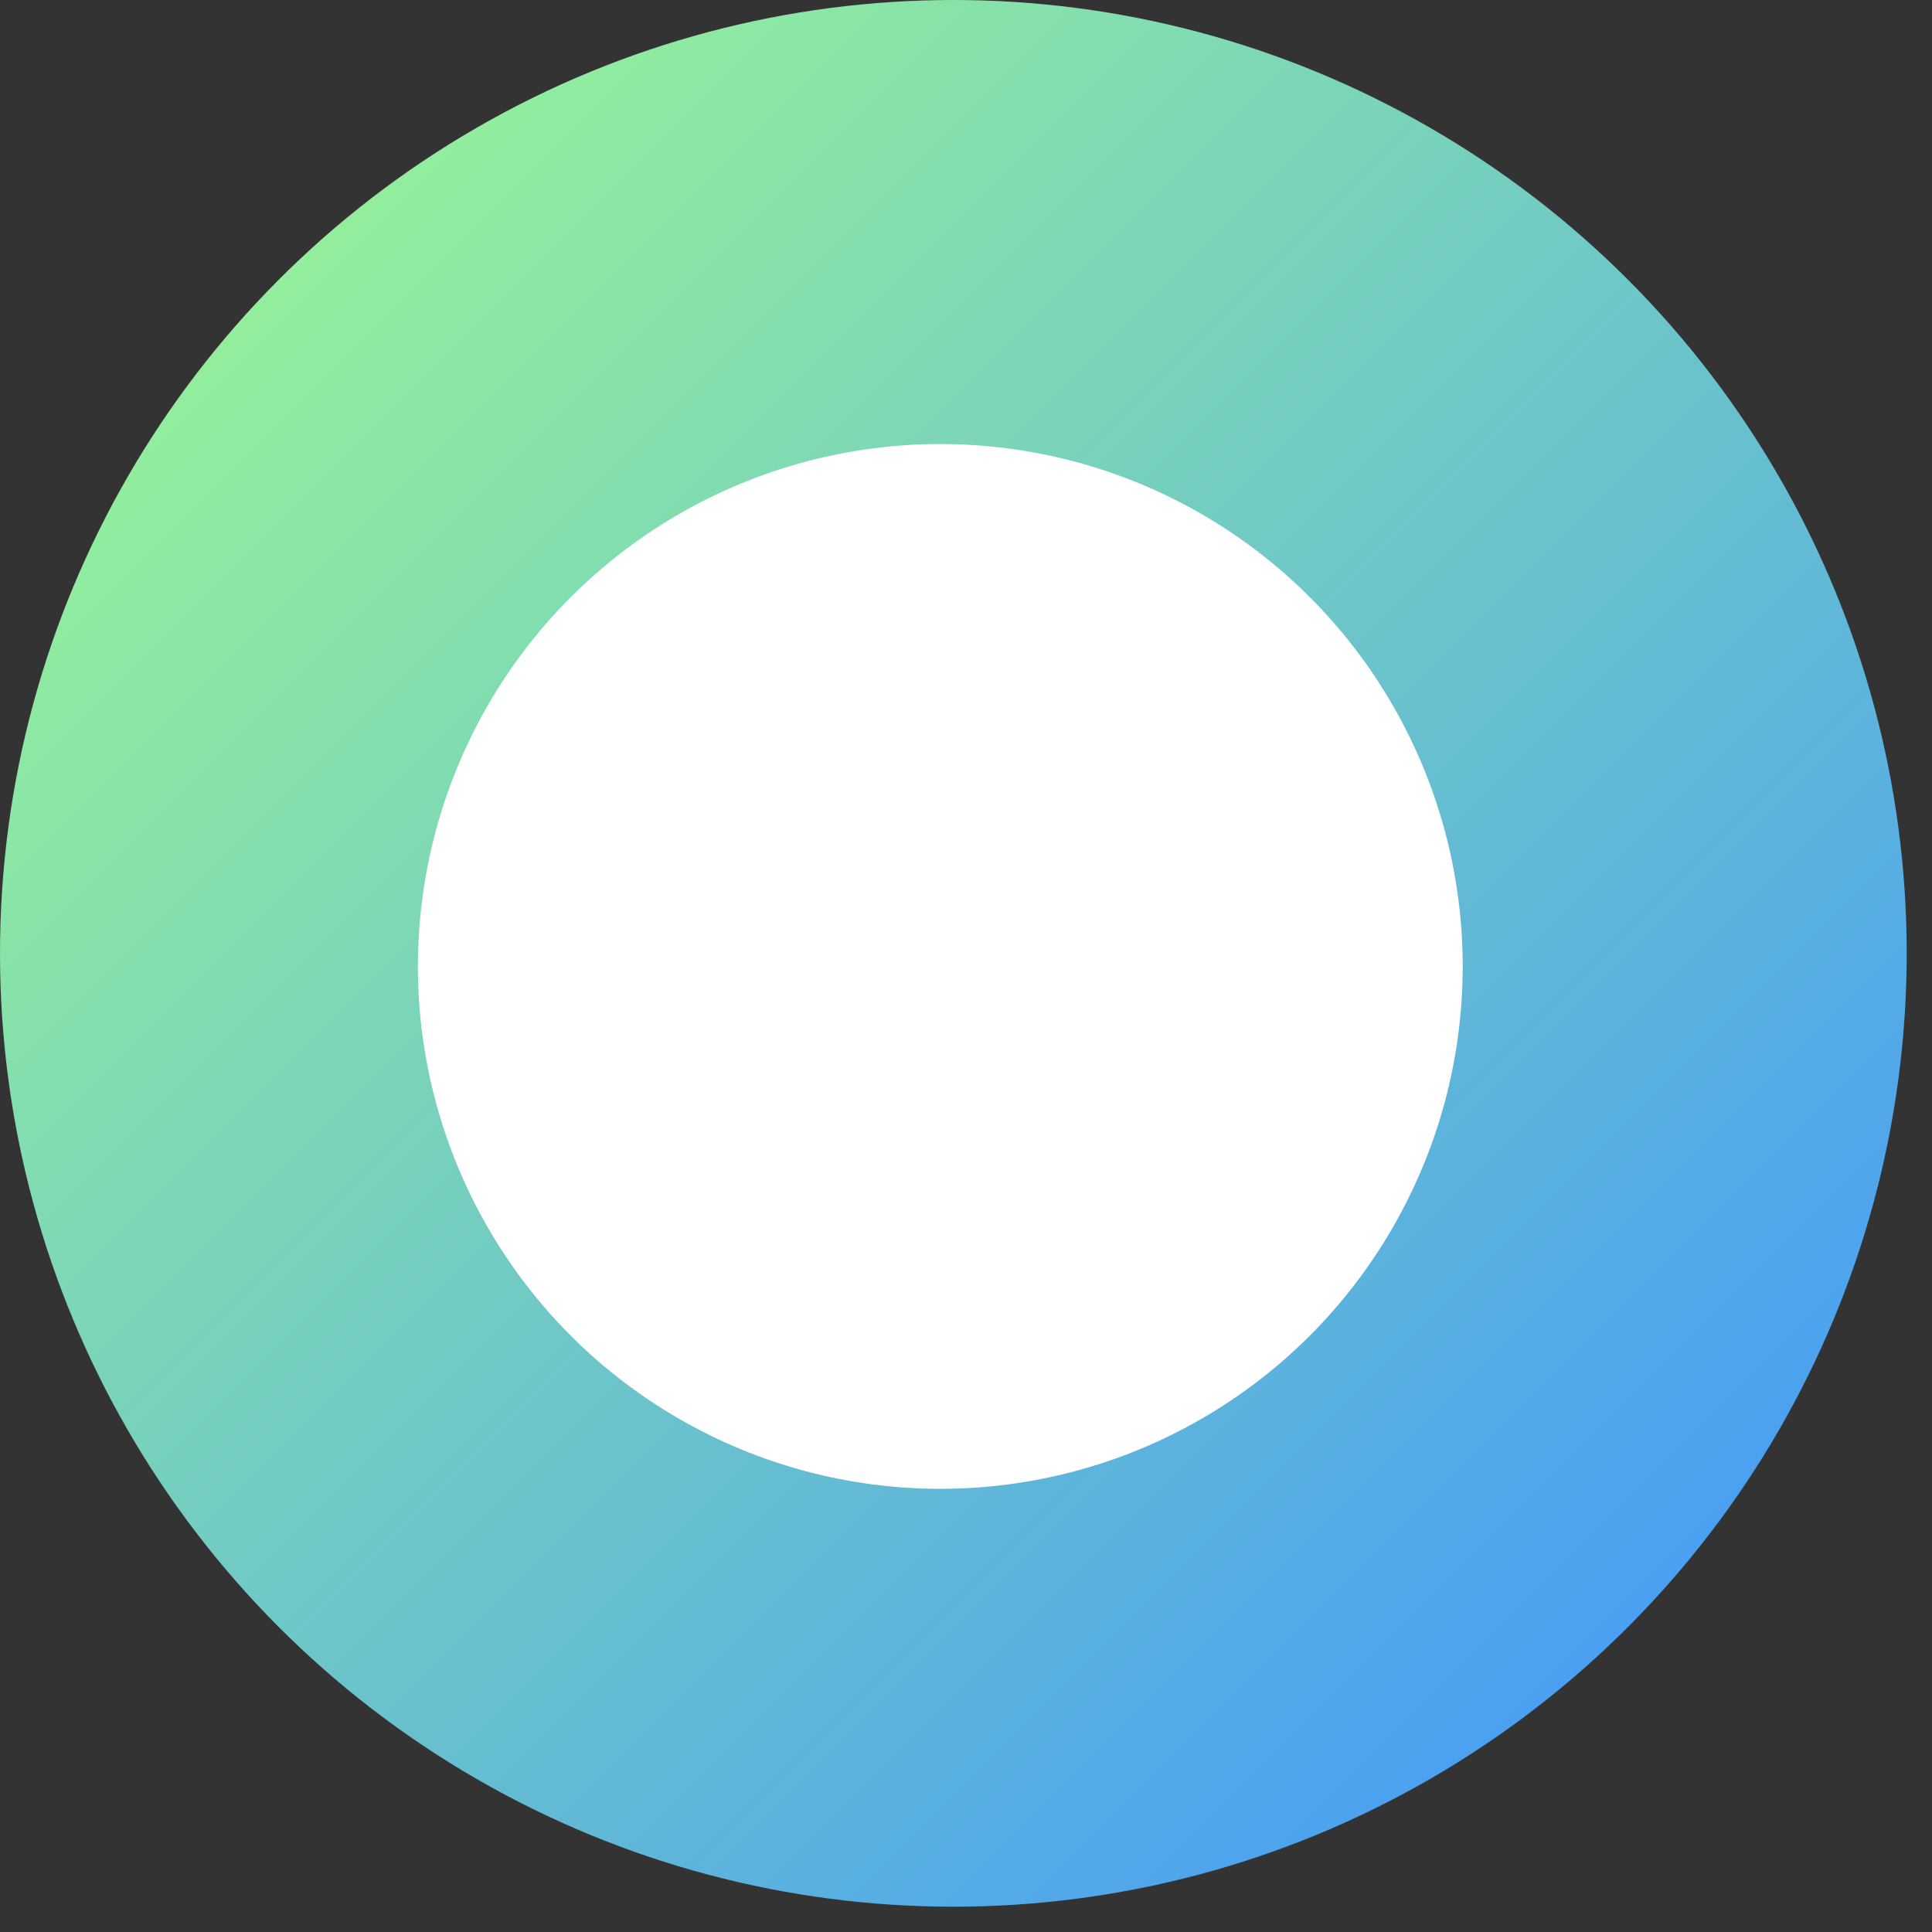 <svg width="46" height="46" viewBox="0 0 46 46" fill="none" xmlns="http://www.w3.org/2000/svg">
<rect x="0" y="0" width="46" height="46" fill="#333333" stroke="none"/>
<circle cx="22.699" cy="22.699" r="22.699" fill="url(#paint0_linear_341_1776)"/>
<circle cx="22.388" cy="23.01" r="12.438" fill="white"/>
<defs>
<linearGradient id="paint0_linear_341_1776" x1="-21.98" y1="21.98" x2="21.98" y2="65.941" gradientUnits="userSpaceOnUse">
<stop stop-color="#A1FF8B"/>
<stop offset="1" stop-color="#3F93FF"/>
</linearGradient>
</defs>
</svg>
